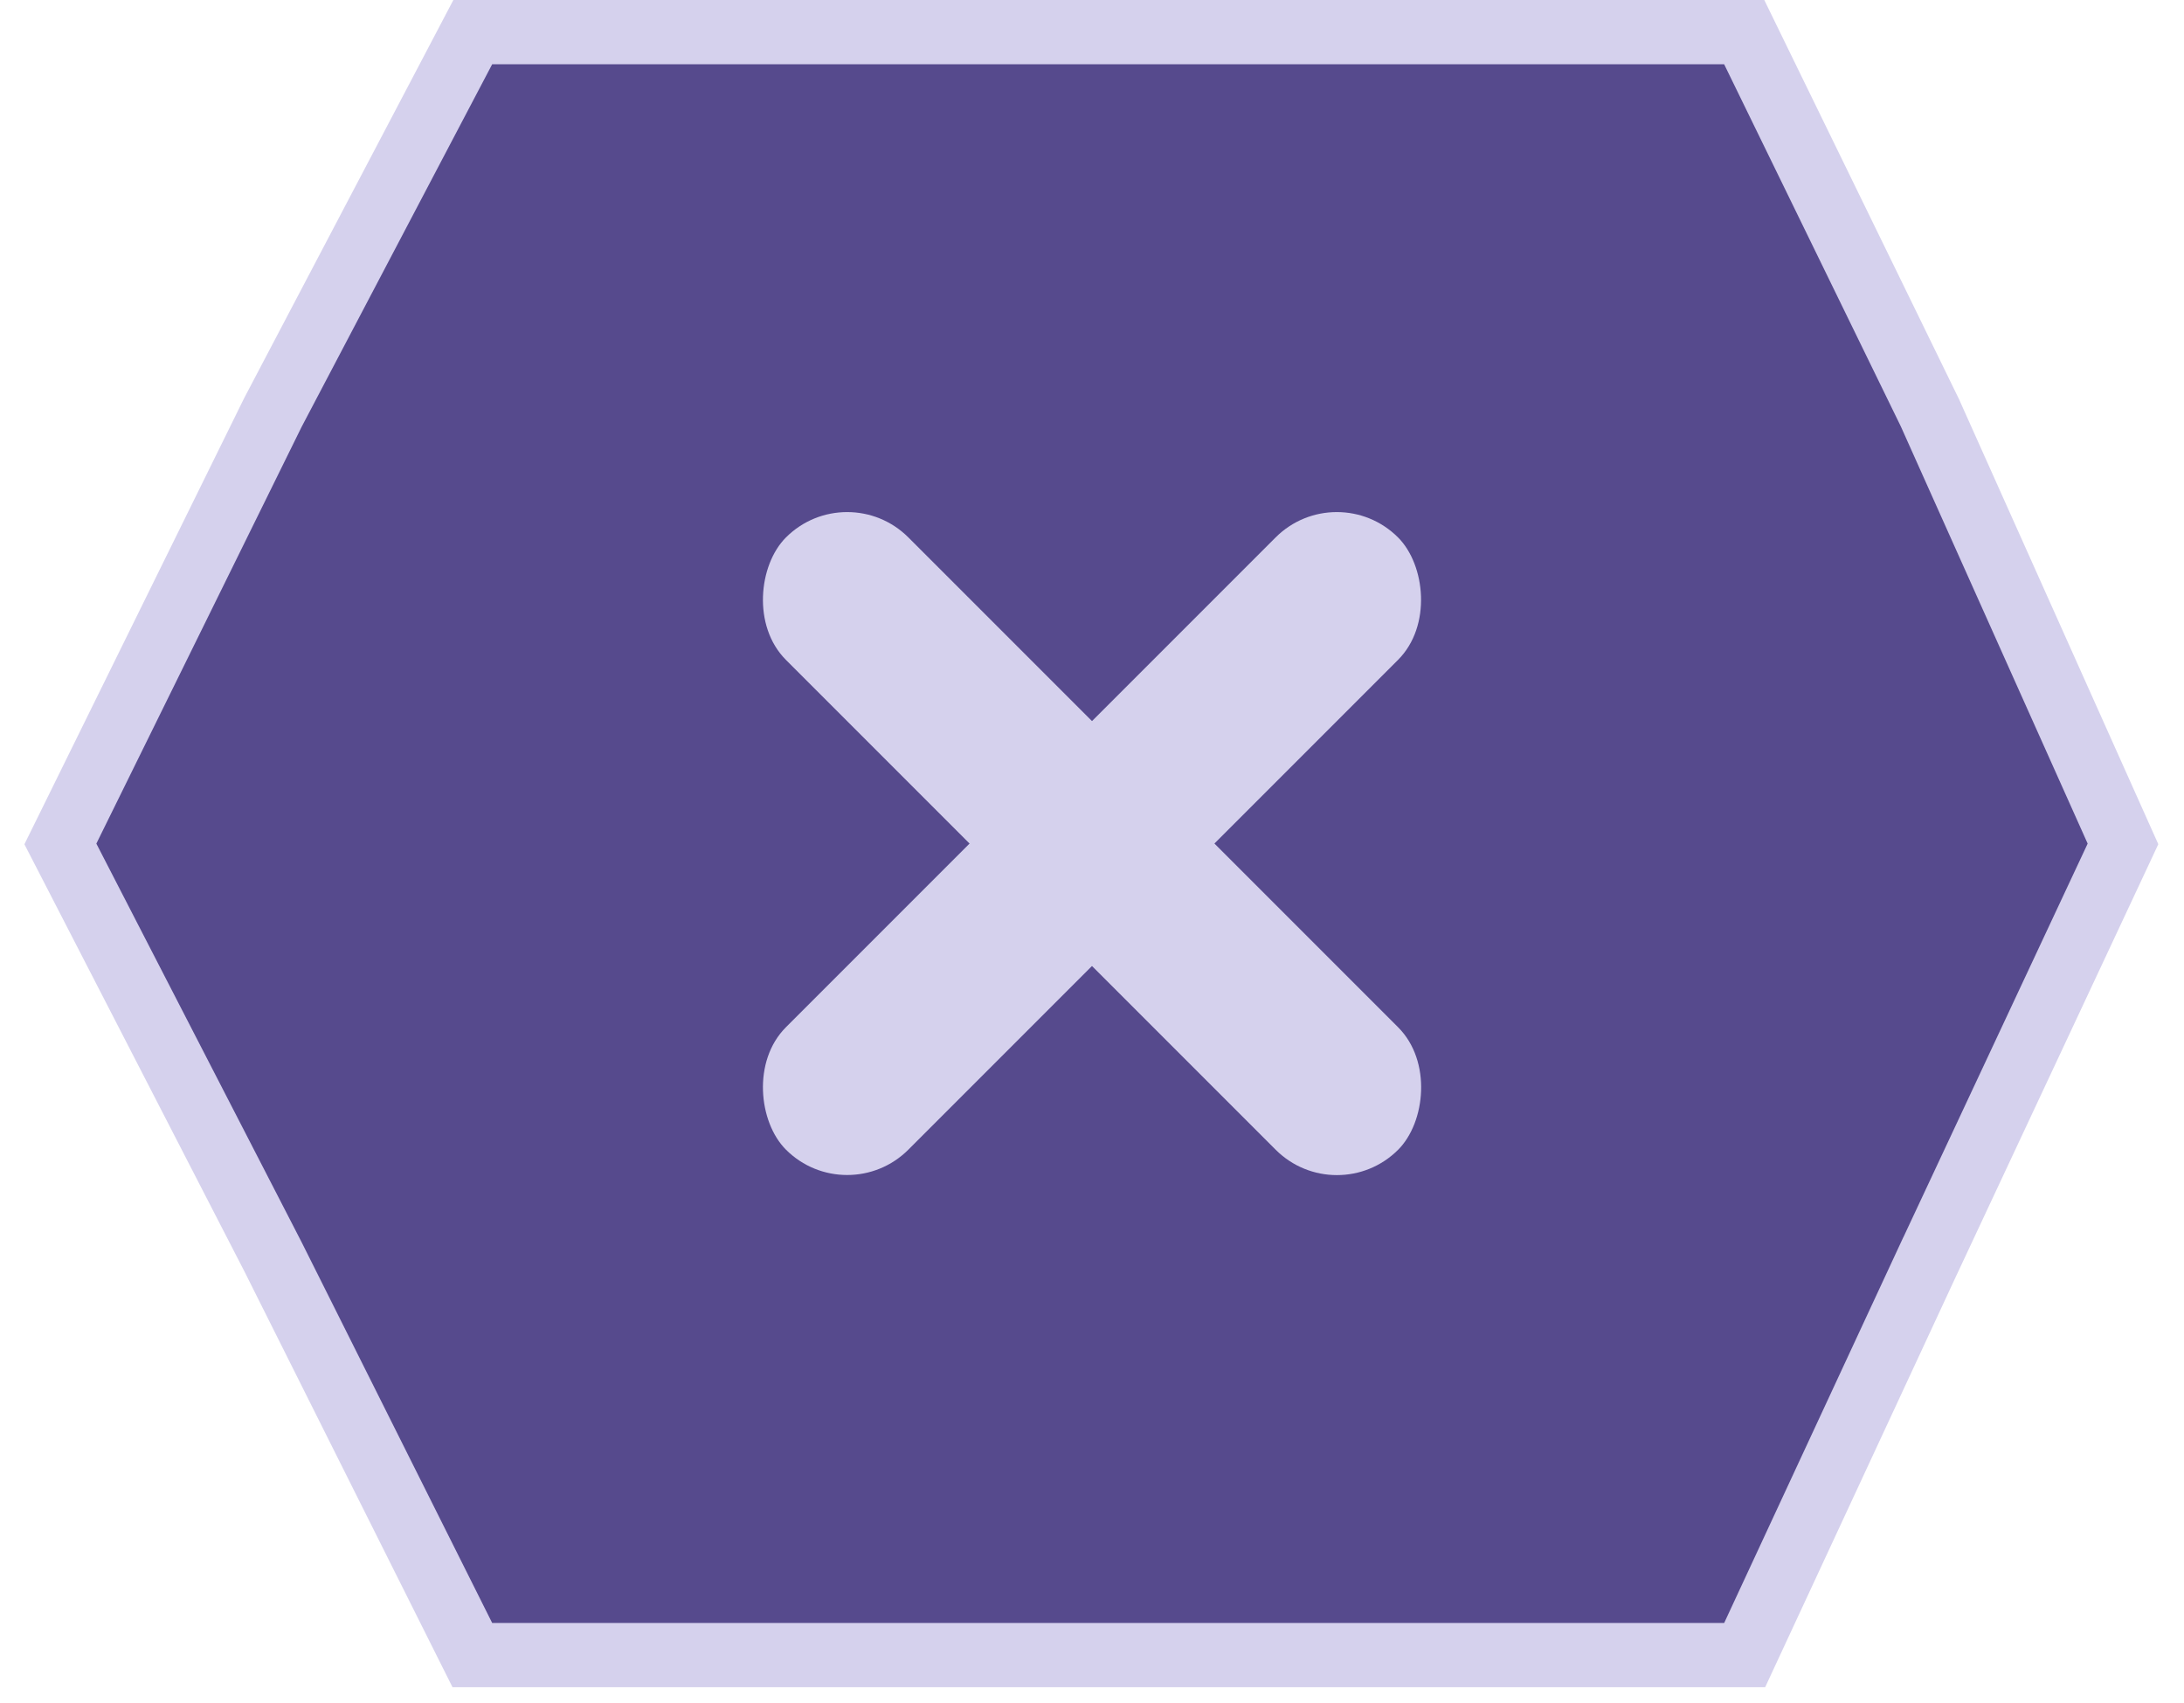 <svg width="68" height="53" viewBox="0 0 68 53" fill="none" xmlns="http://www.w3.org/2000/svg">
<path d="M8.508 12.819L8.502 12.83L8.496 12.842L2.103 25.819L1.88 26.271L2.111 26.719L8.502 39.126L14.43 50.969L14.707 51.522H15.325H53.683H54.321L54.59 50.943L60.093 39.097L60.095 39.095L65.906 26.685L66.1 26.27L65.913 25.852L60.1 12.875L60.094 12.86L60.087 12.846L54.581 1.562L54.307 1H53.683H15.325H14.72L14.439 1.535L8.508 12.819Z" fill="#564A8D" stroke="#D5D1ED" stroke-width="2"/>
<rect x="26.377" y="14.824" width="26.956" height="5.391" rx="2.696" transform="rotate(45 26.377 14.824)" fill="#D5D1ED"/>
<rect width="26.956" height="5.391" rx="2.696" transform="matrix(-0.707 0.707 0.707 0.707 41.623 14.824)" fill="#D5D1ED"/>
</svg>
